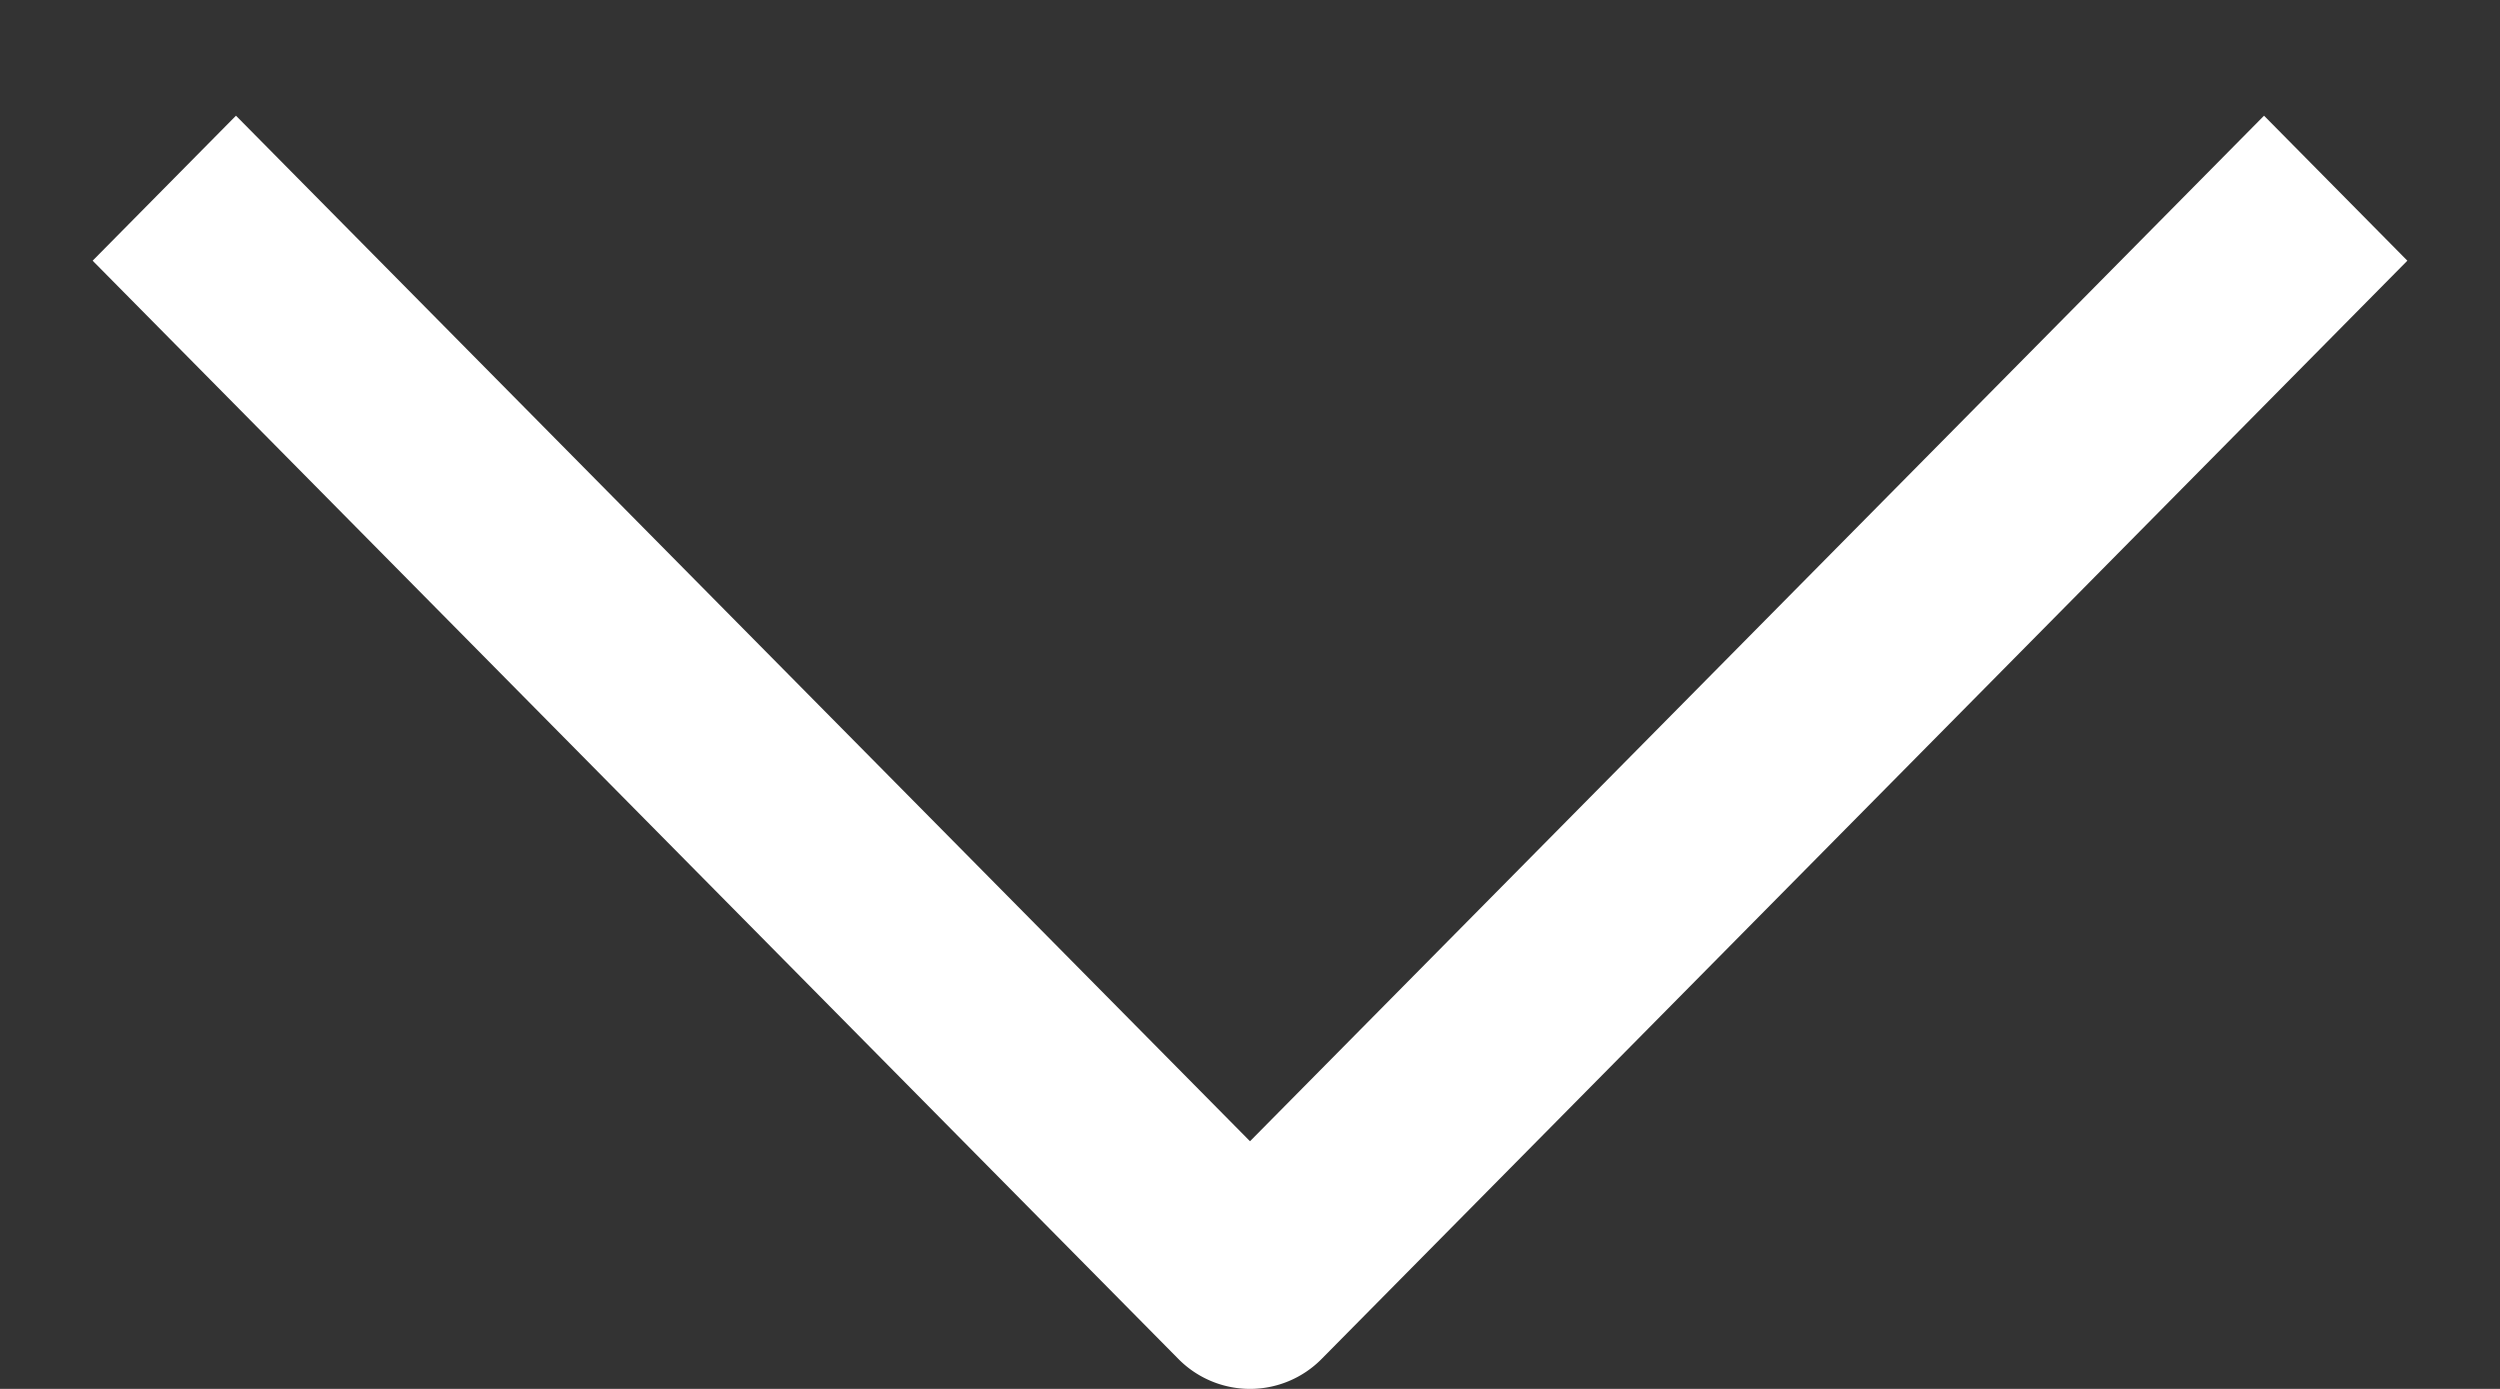 <svg xmlns="http://www.w3.org/2000/svg" width="18" height="10" viewBox="0 0 18 10">
    <rect x="0" y="0" width="18" height="10" fill="#333333" stroke="none"/>
    <g fill="none" fill-rule="evenodd">
        <path d="M-1-5h20v20H-1z"/>
        <path fill="#FFF" fill-rule="nonzero" d="M9 10a.724.724 0 0 1-.516-.216L.667 1.877 1.699.833 9 8.217 16.301.833l1.032 1.044-7.817 7.907A.724.724 0 0 1 9 10z"/>
    </g>
</svg>
